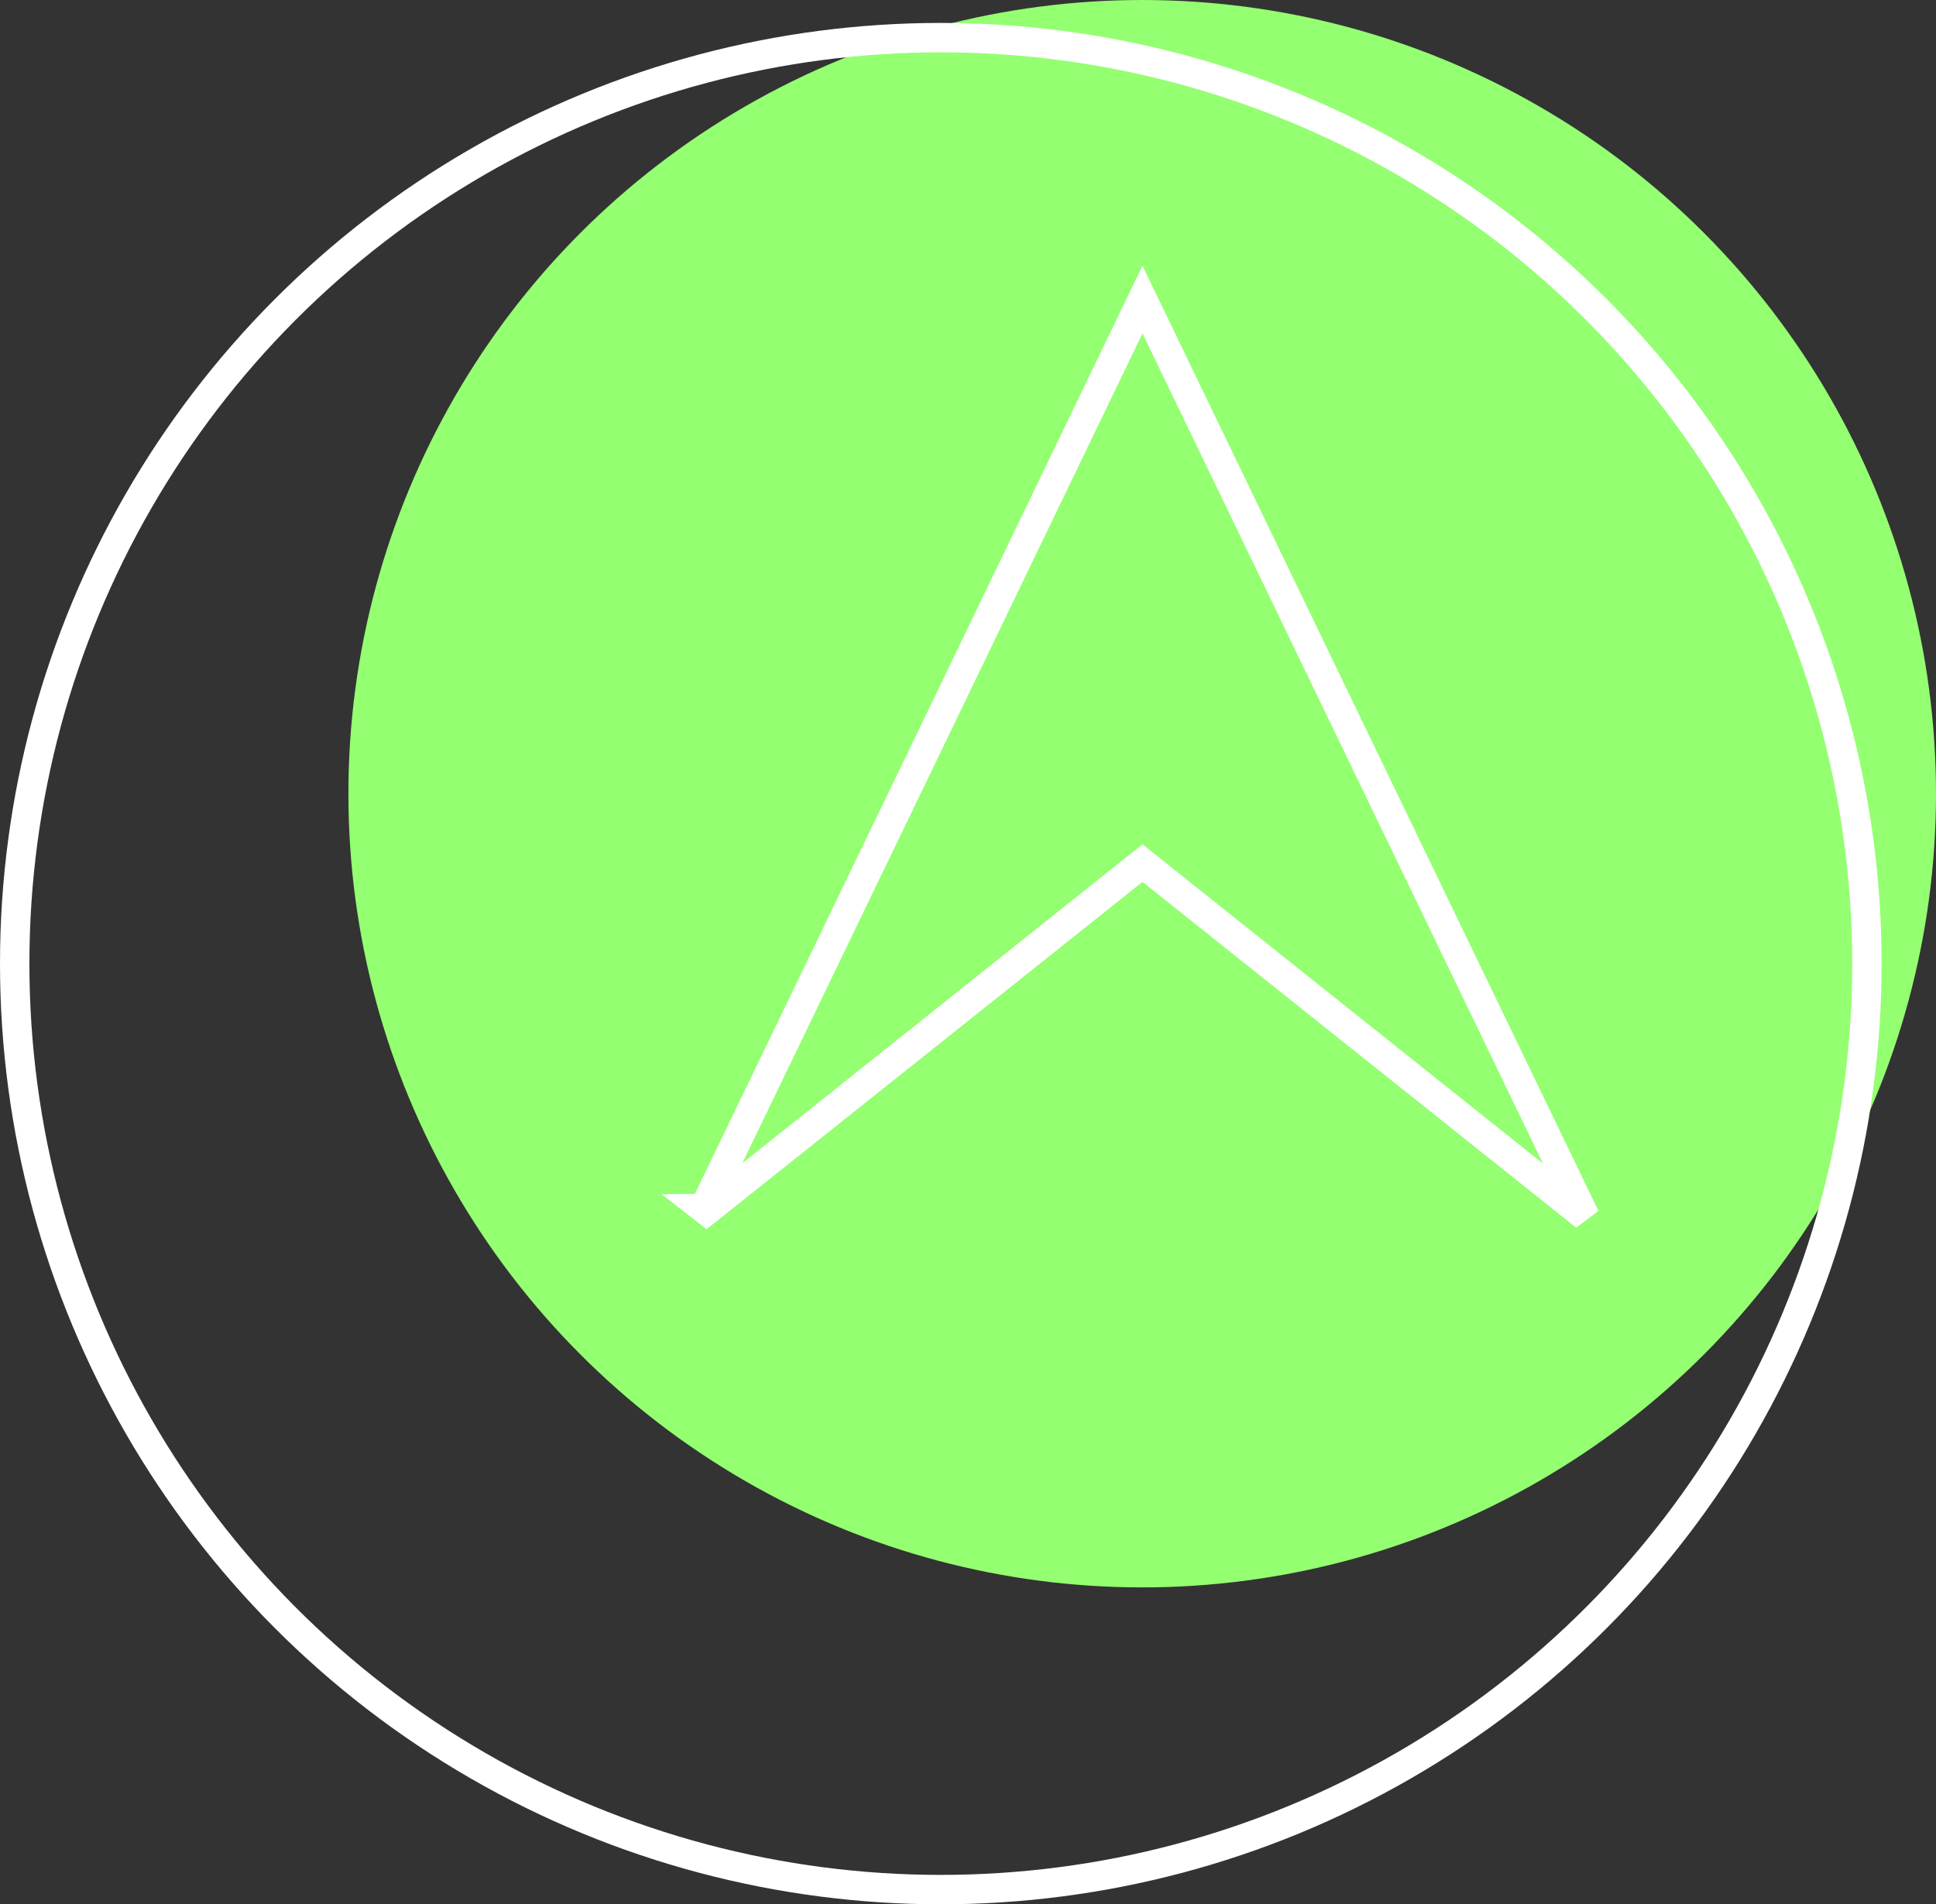 <?xml version="1.0" encoding="UTF-8"?><svg xmlns="http://www.w3.org/2000/svg" viewBox="0 0 65.85 64.78"><rect x="0" y="0" width="65.85" height="64.78" fill="#333333" stroke="none"/><defs><style>.e{fill:#93ff71;}.f{fill:none;stroke:#fff;stroke-miterlimit:10;}</style></defs><g id="a"/><g id="b"><g id="c"><circle class="e" cx="38.85" cy="27" r="27"/><g id="d"><path class="f" d="M23.95,41.11c4.96-10.28,9.92-20.56,14.91-30.92,4.99,10.34,9.93,20.59,14.88,30.85l-.12,.09-14.76-11.77c-4.96,3.95-9.89,7.89-14.83,11.82l-.09-.07Z"/></g><circle class="f" cx="32" cy="32.78" r="31.5"/></g></g></svg>